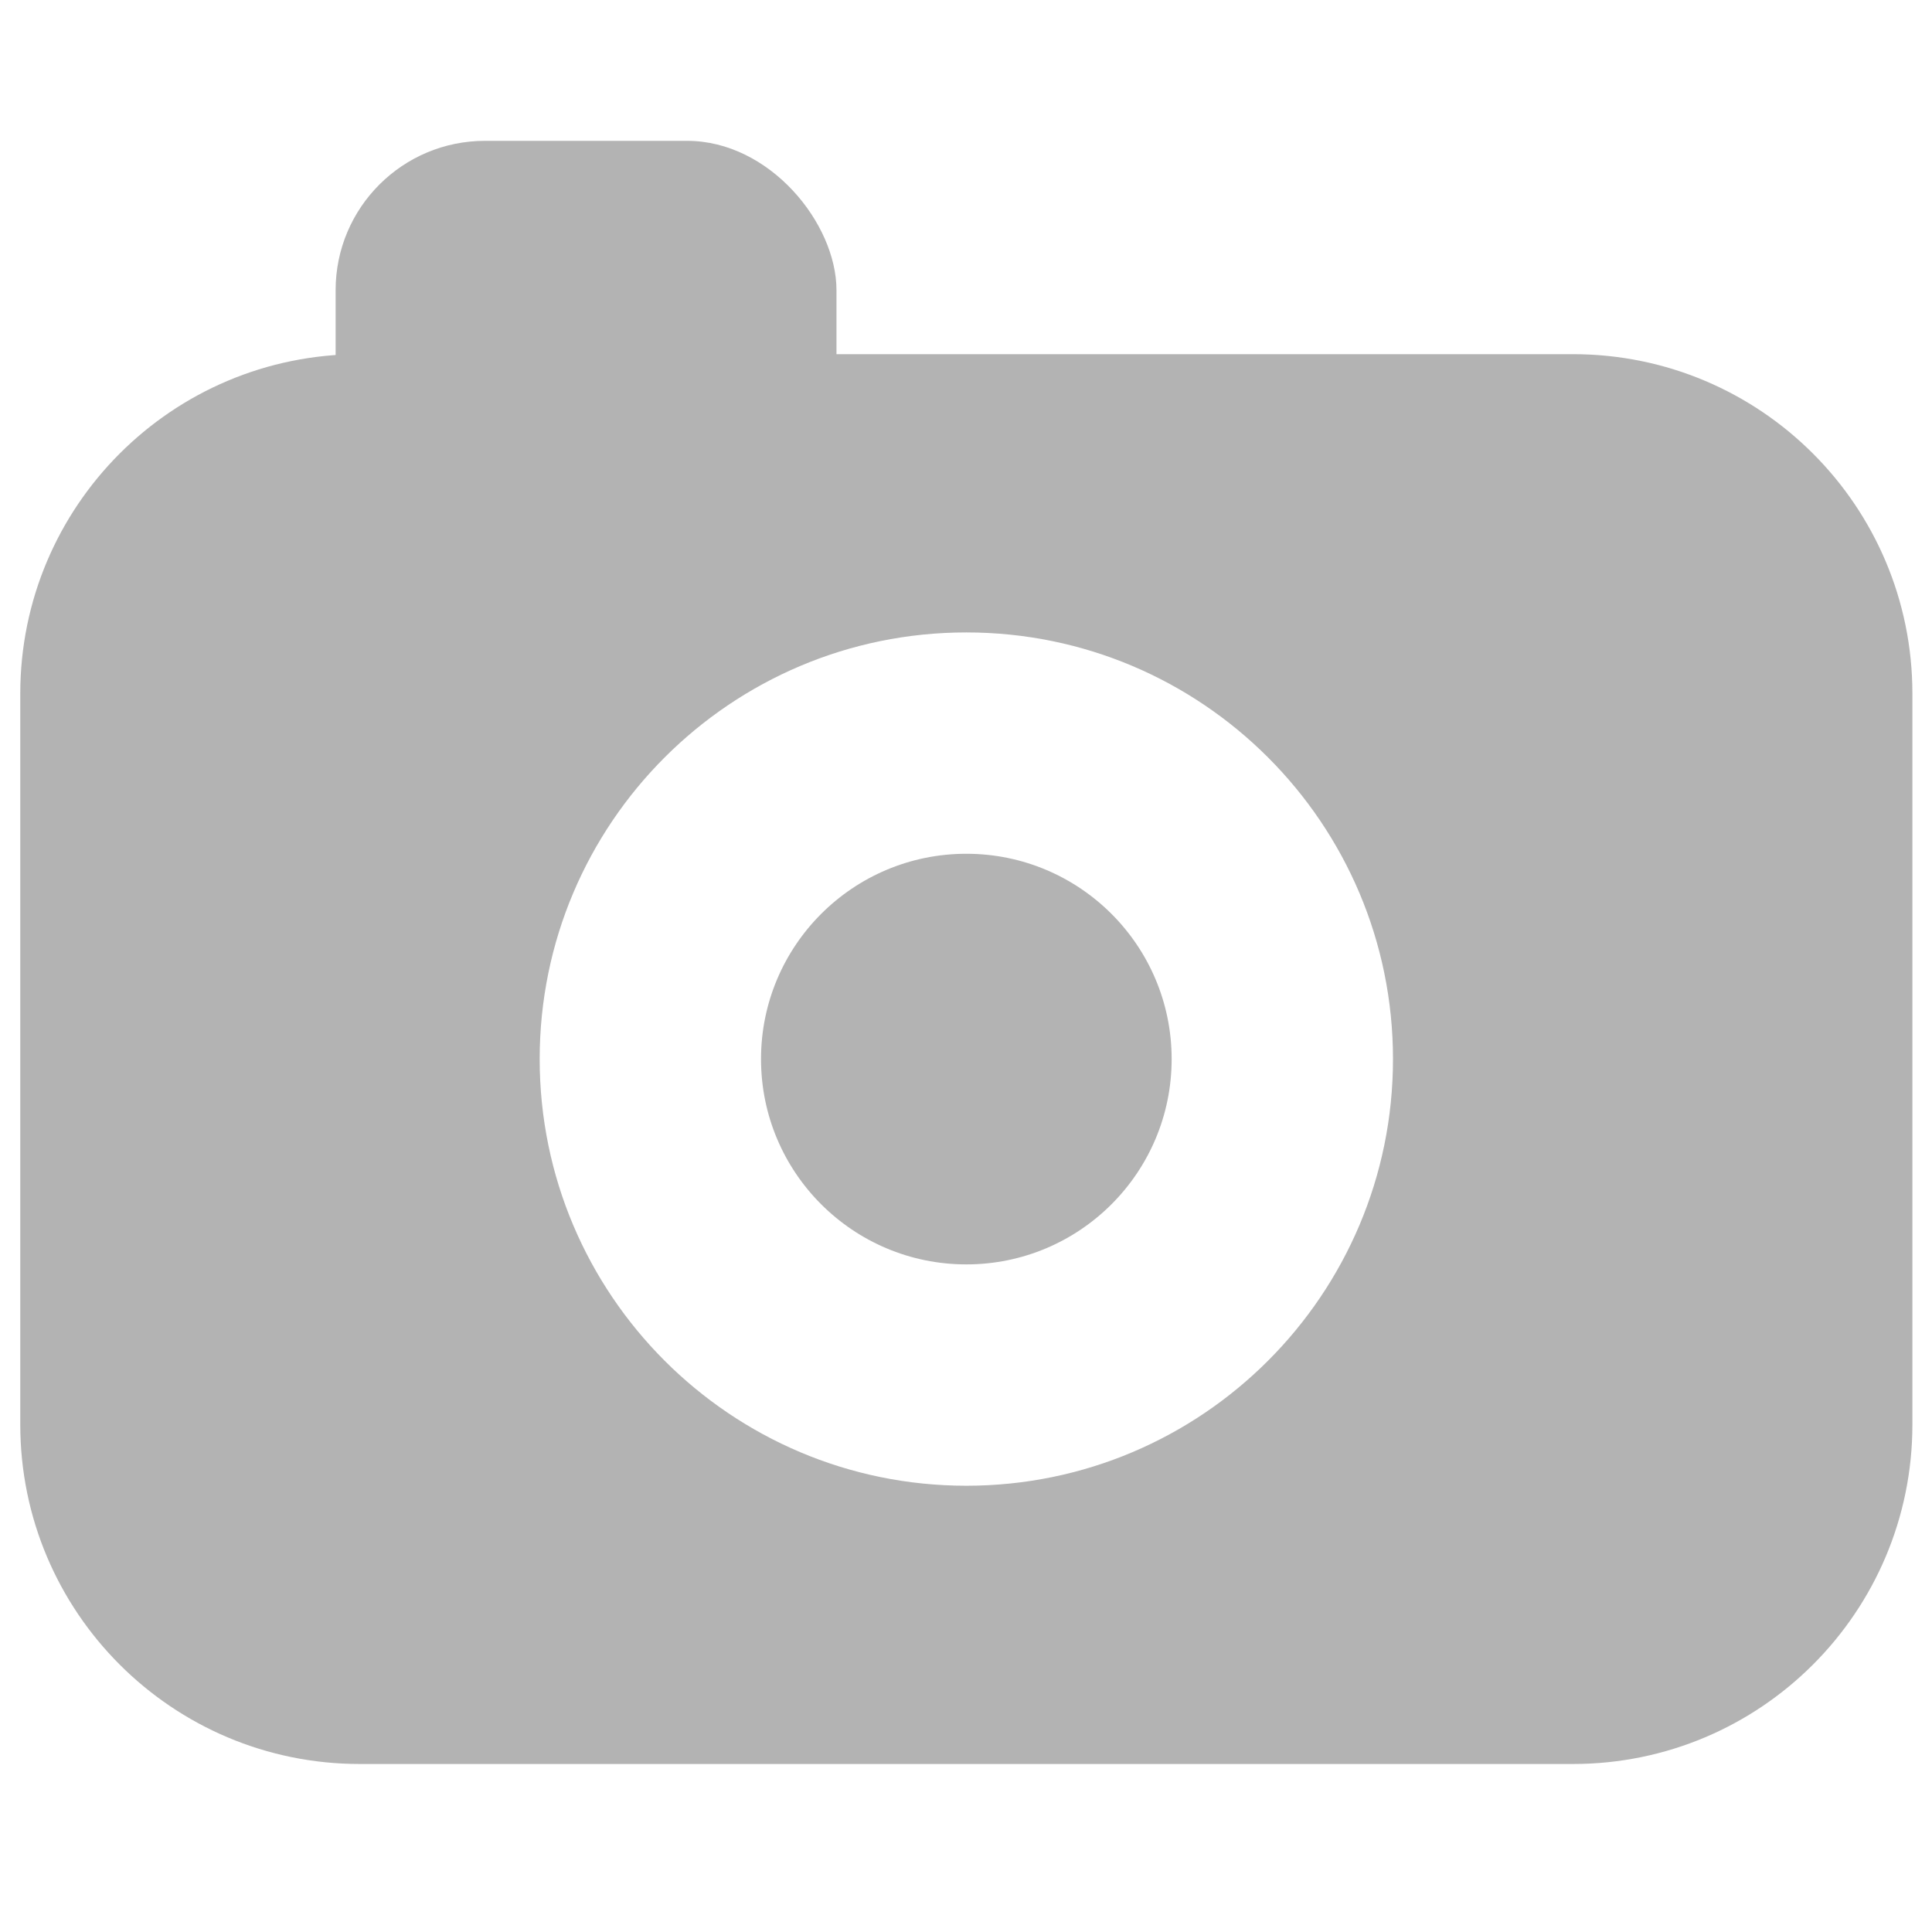 <?xml version="1.0" encoding="UTF-8" standalone="no"?>
<svg
   id="Layer_1"
   width="128"
   height="128"
   viewBox="0 0 128 128"
   version="1.1"
   sodipodi:docname="IconCamera.svg"
   inkscape:version="1.3 (0e150ed6c4, 2023-07-21)"
   xmlns:inkscape="http://www.inkscape.org/namespaces/inkscape"
   xmlns:sodipodi="http://sodipodi.sourceforge.net/DTD/sodipodi-0.dtd"
   xmlns="http://www.w3.org/2000/svg"
   xmlns:svg="http://www.w3.org/2000/svg">
  <sodipodi:namedview
     id="namedview2"
     pagecolor="#ffffff"
     bordercolor="#000000"
     borderopacity="0.25"
     inkscape:showpageshadow="2"
     inkscape:pageopacity="0.0"
     inkscape:pagecheckerboard="0"
     inkscape:deskcolor="#d1d1d1"
     inkscape:zoom="6.3125"
     inkscape:cx="64"
     inkscape:cy="64"
     inkscape:window-width="1771"
     inkscape:window-height="1228"
     inkscape:window-x="0"
     inkscape:window-y="0"
     inkscape:window-maximized="0"
     inkscape:current-layer="g2" />
  <defs
     id="defs1">
    <style
       id="style1">.cls-1{fill:none;}.cls-1,.cls-2{stroke-width:0px;}.cls-2{fill:#b3b3b3;}</style>
  </defs>
  <g
     id="g2"
     transform="matrix(1.229,0,0,1.229,-14.634,-14.634)">
    <rect
       class="cls-1"
       width="103.921"
       height="103.921"
       id="rect1"
       x="12.04"
       y="12.04" />
    <rect
       class="cls-2"
       x="30"
       y="19.5"
       width="27"
       height="20.5"
       rx="8.05"
       ry="8.05"
       id="rect2" />
    <path
       class="cls-2"
       d="M 96.7,31 H 31.3 C 21.19,31 13,39.19 13,49.3 V 88.7 C 13,98.81 21.19,107 31.3,107 H 96.7 C 106.81,107 115,98.81 115,88.7 V 49.3 C 115,39.19 106.81,31 96.7,31 Z M 64,92 C 51.3,92 41,81.7 41,69 41,56.3 51.3,46 64,46 76.7,46 87,56.3 87,69 87,81.7 76.7,92 64,92 Z"
       id="path2" />
    <circle
       class="cls-2"
       cx="64"
       cy="69"
       r="11.068"
       id="circle2" />
  </g>
</svg>

